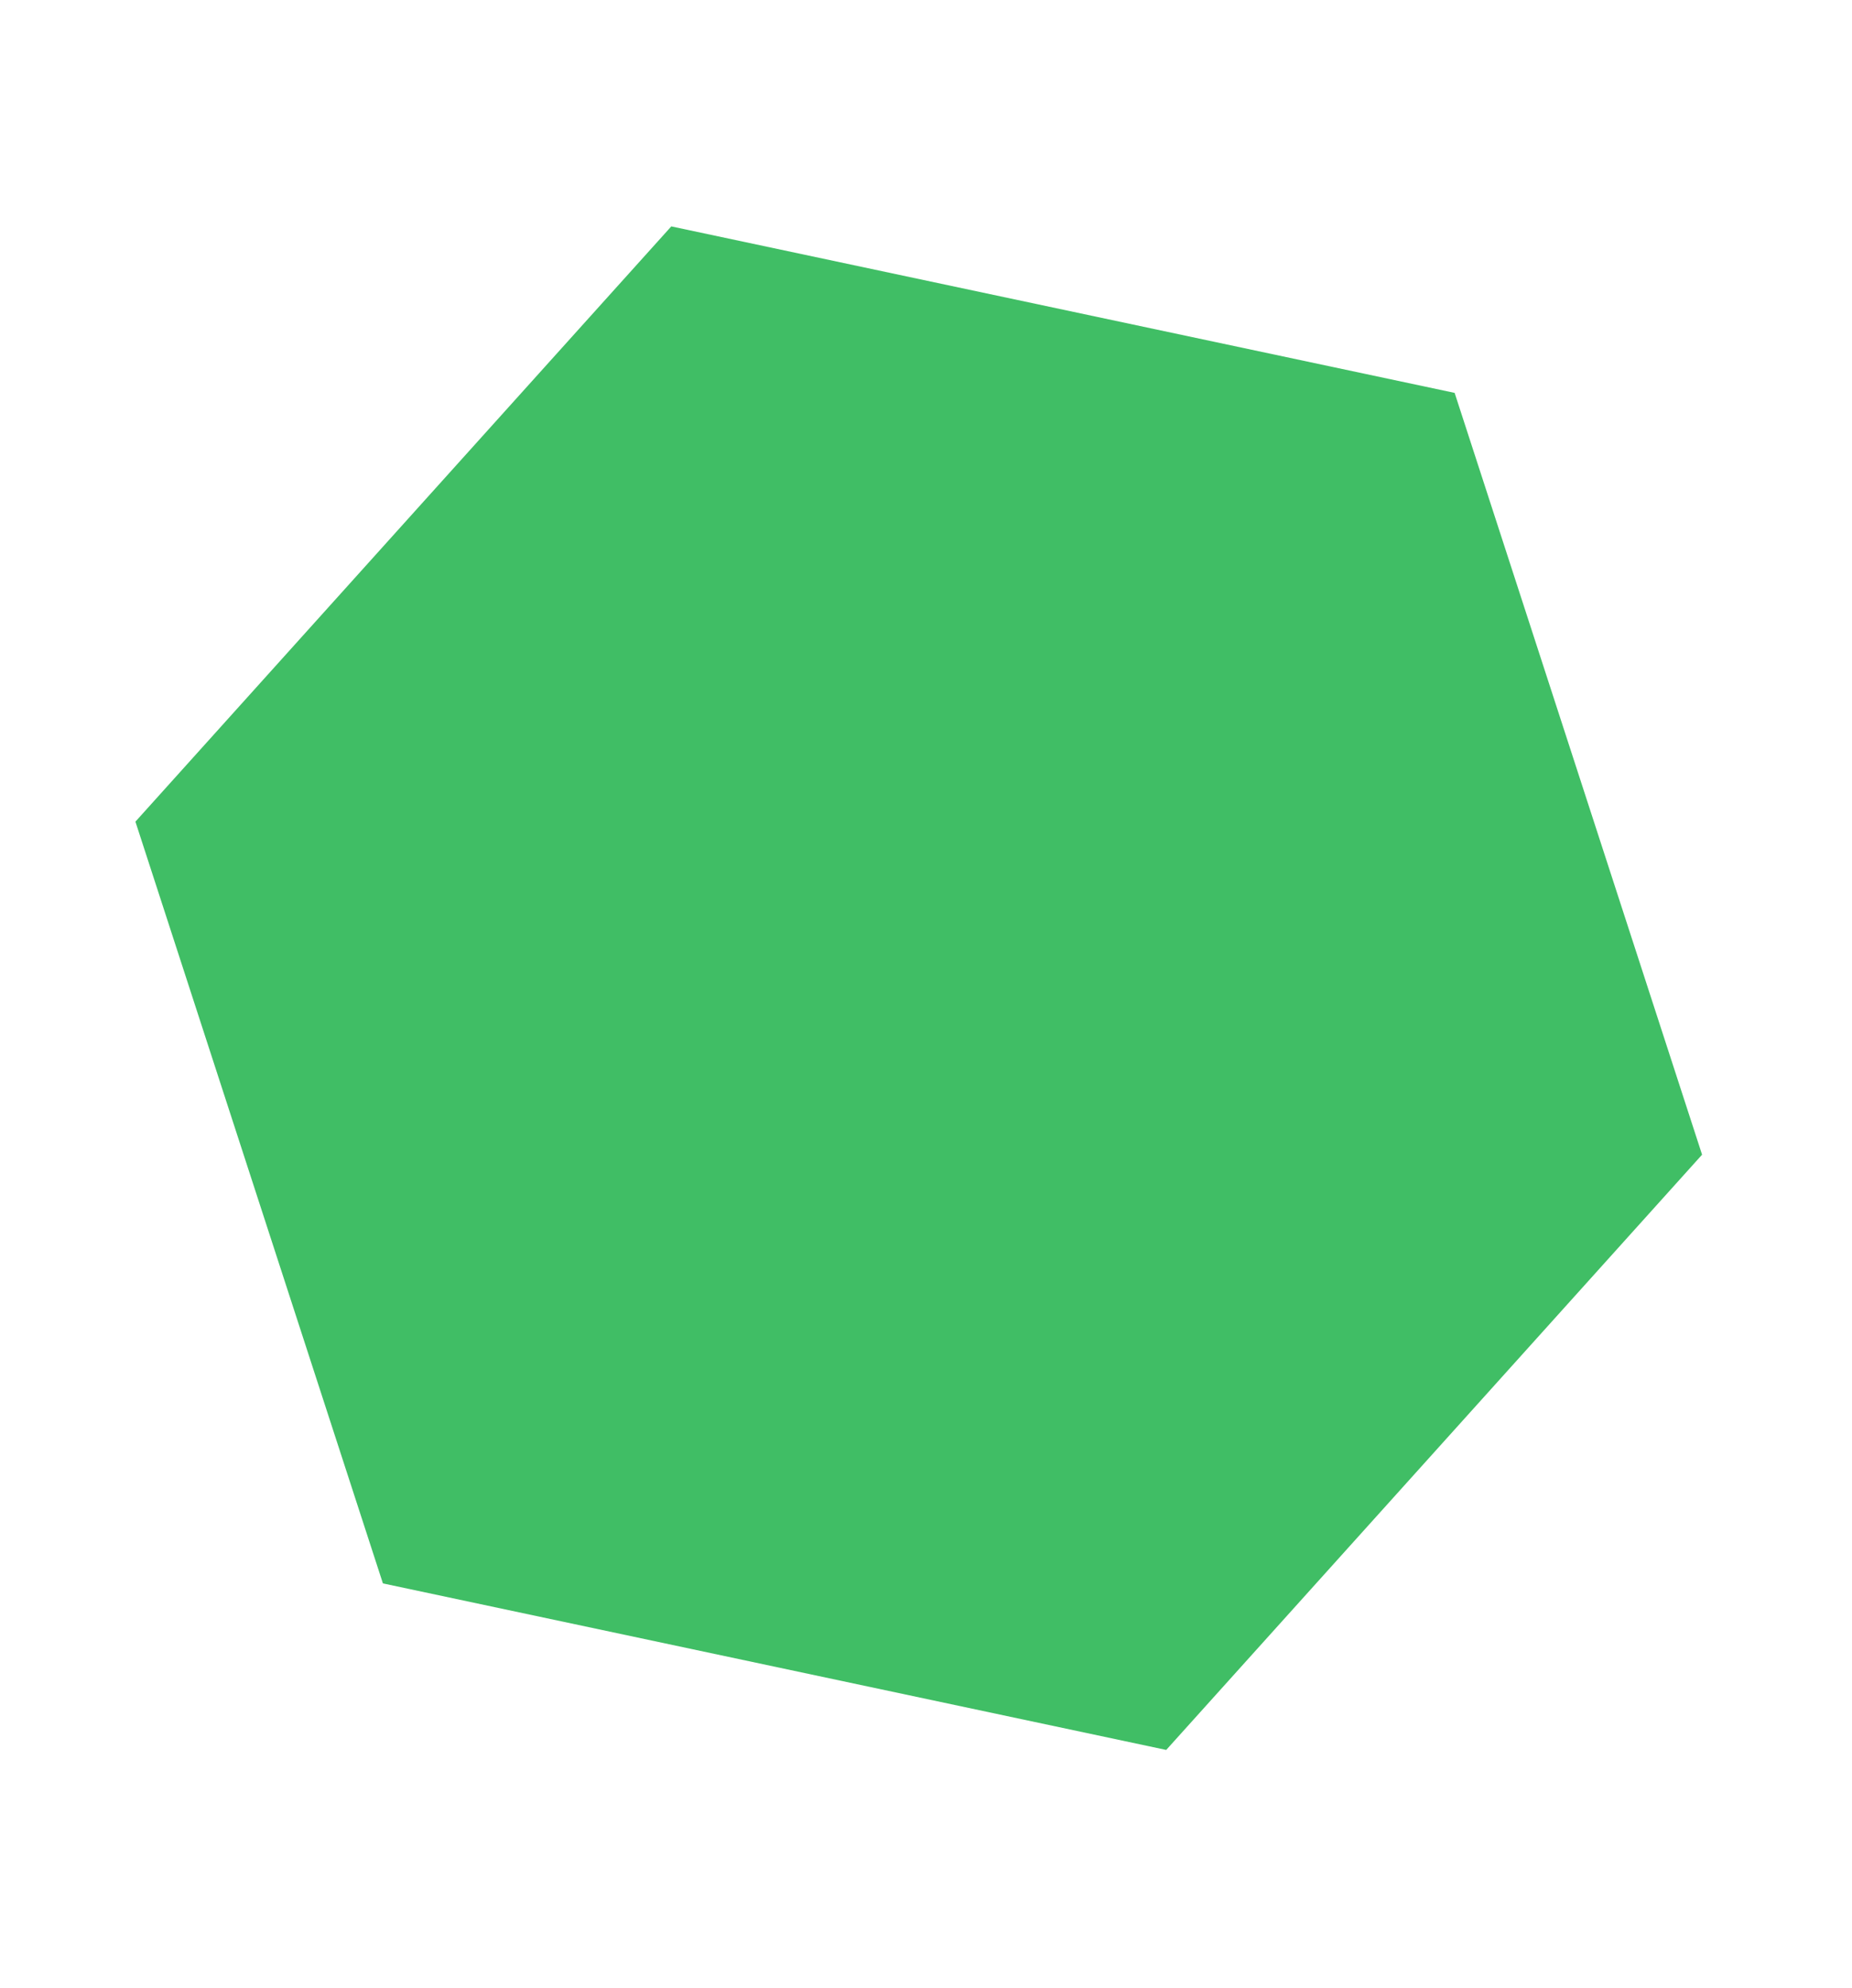 <svg width="41" height="44" viewBox="0 0 41 44" fill="none" xmlns="http://www.w3.org/2000/svg">
    <path fill-rule="evenodd" clip-rule="evenodd" d="M14.861 5.011L32.203 8.696L37.681 25.557L25.818 38.732L8.477 35.046L2.998 18.186L14.861 5.011Z" fill="#40BE65"/>
</svg>
